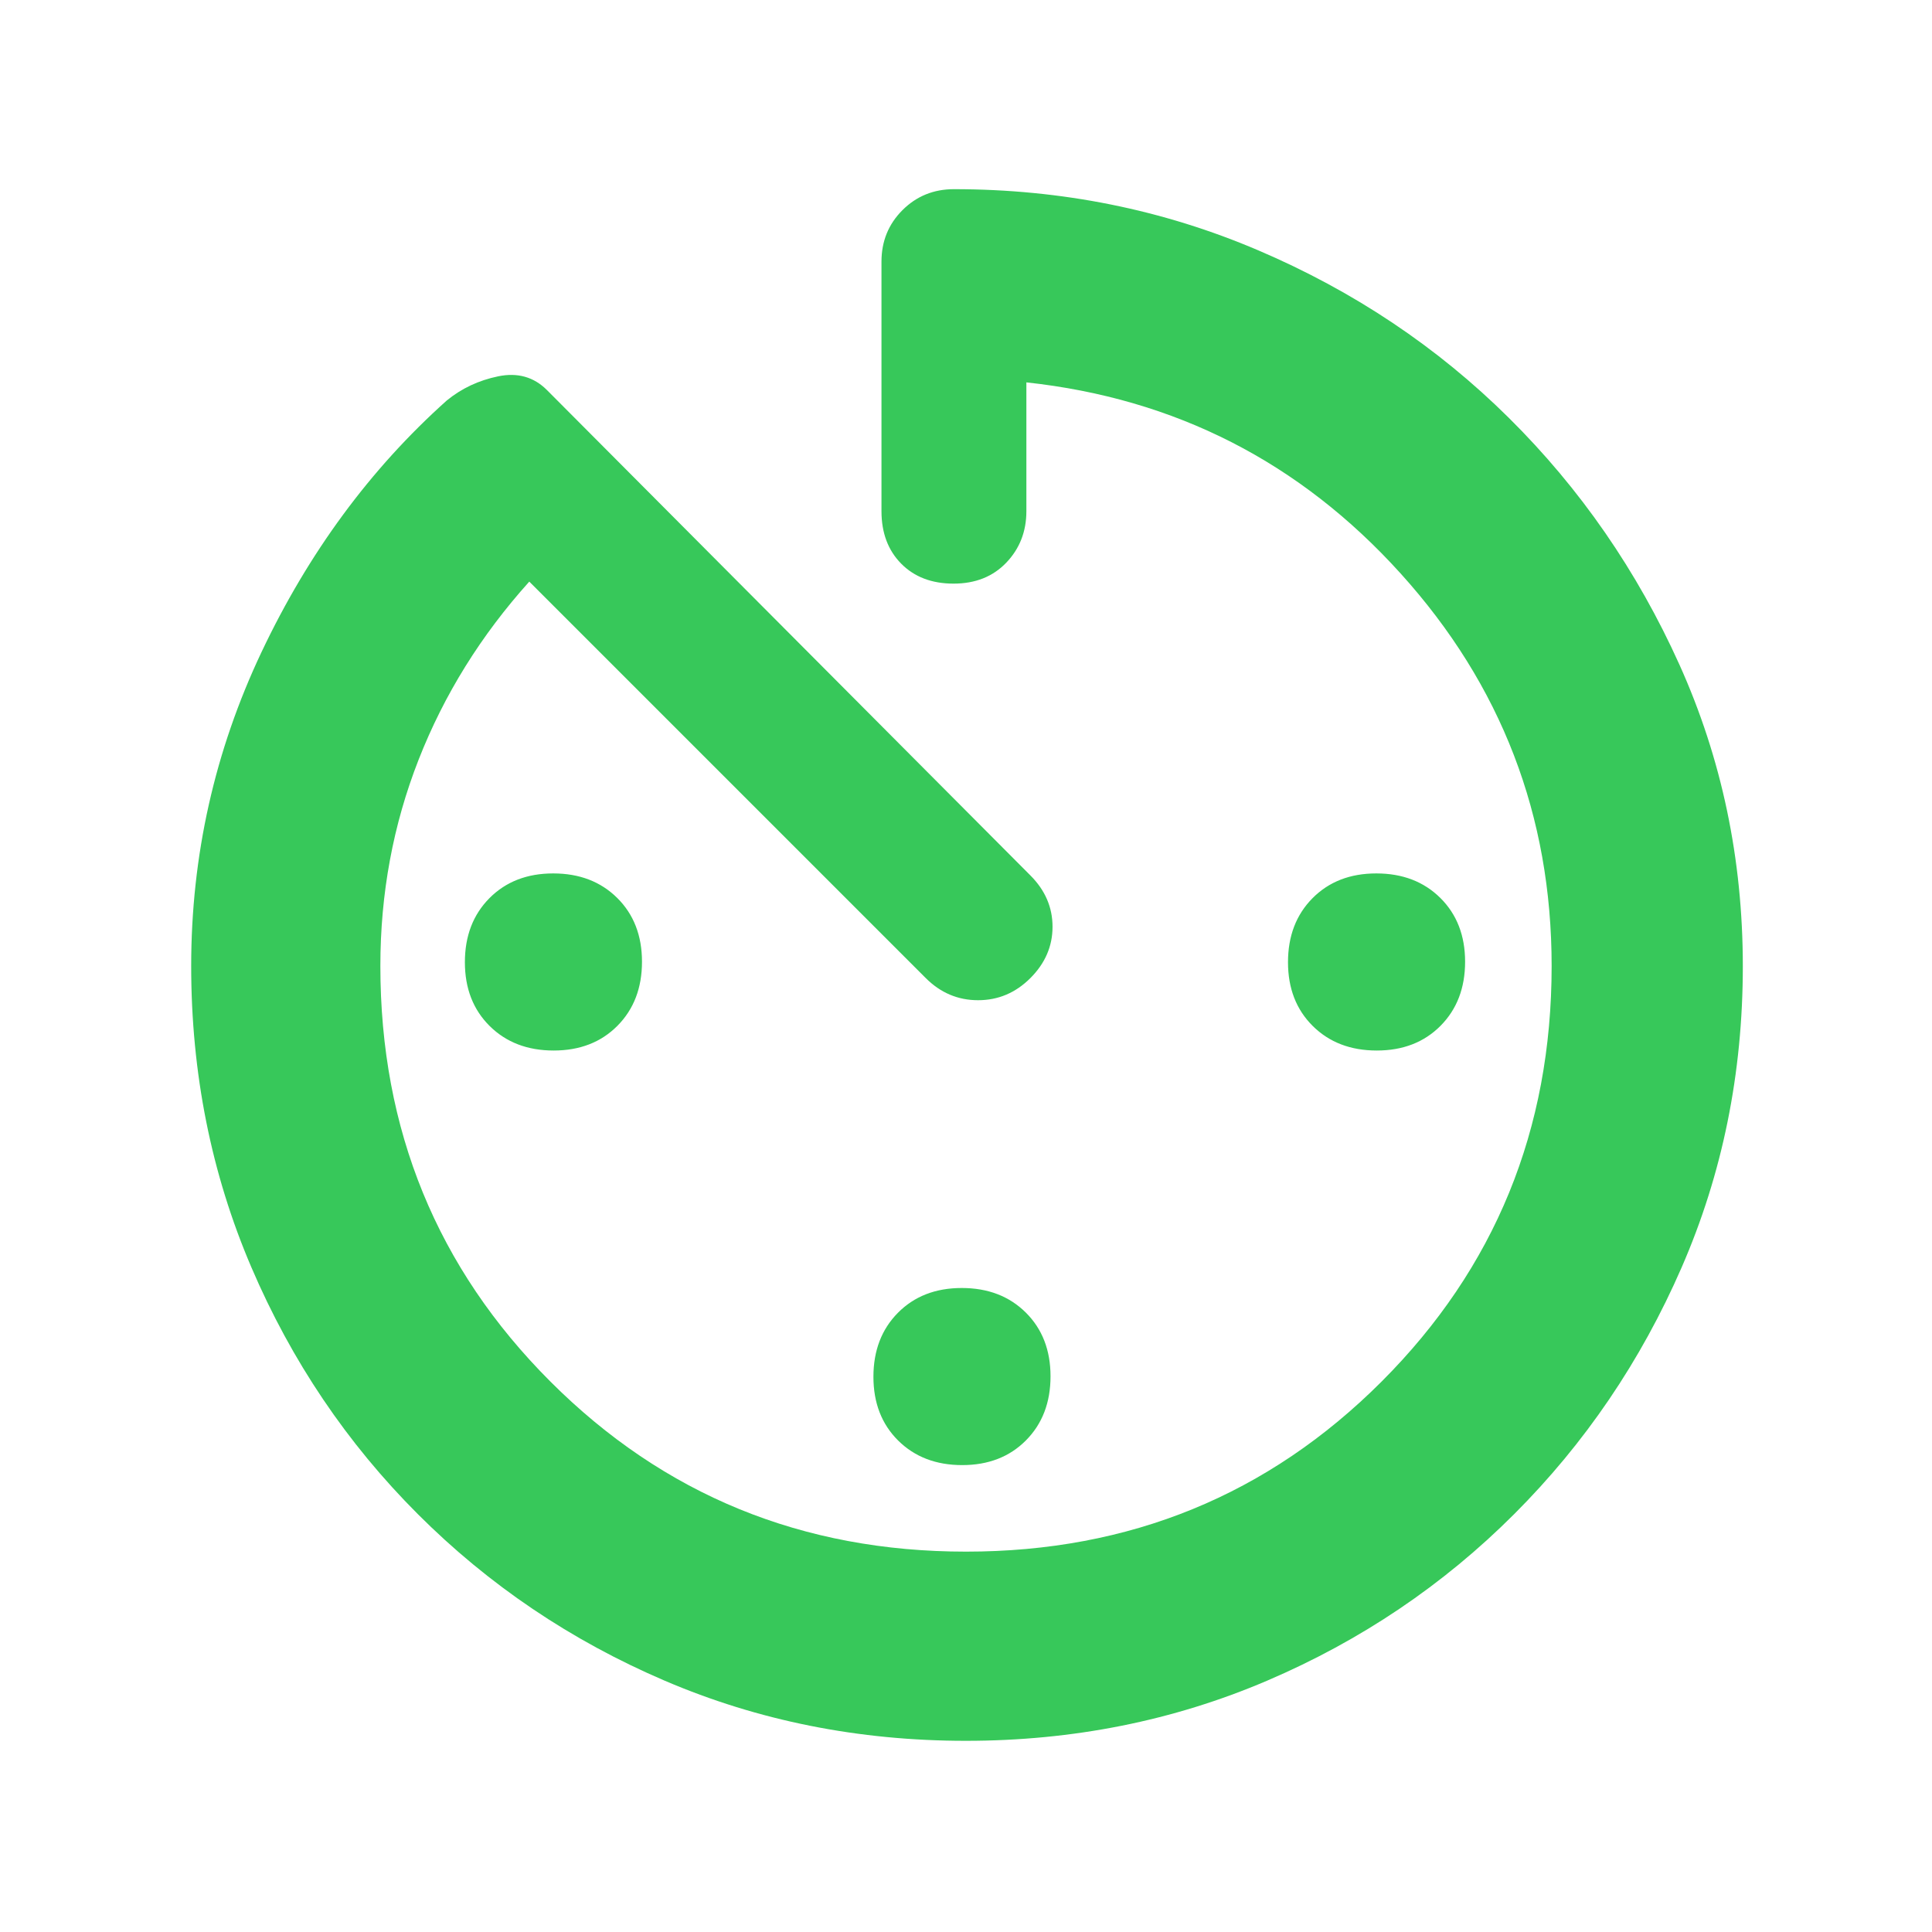<svg xmlns="http://www.w3.org/2000/svg" height="48" viewBox="0 -960 960 960" width="48"><path fill="rgb(55, 200, 90)" d="M479.9-95q-79.9 0-149.67-29.9-69.77-29.9-122.6-82.73-52.83-52.83-82.73-122.67Q95-400.14 95-480q0-82.21 35-156.1Q165-710 222-761q11-9 25.5-12t24.32 6.86L512-525q11 11 11 25.5T512-474q-11 11-26 11t-26-11L263-671q-36 40-55 88.5T189-480q0 122 84.5 206.5T480-189q122 0 206.5-84.5T771-480q0-112-75-195t-186-95v64q0 15.15-9.98 25.58-9.97 10.42-26.2 10.42-16.22 0-26.02-9.92-9.8-9.93-9.8-26.08v-124q0-15.15 10.42-25.58Q458.85-866 474-866q80.09 0 151.25 30.4 71.17 30.4 124.48 83.23 53.32 52.83 84.8 122.7Q866-559.79 866-479.9q0 79.9-30.4 149.67-30.4 69.77-83.23 122.6-52.83 52.83-122.7 82.73Q559.79-95 479.9-95ZM275.11-438q-19.51 0-31.81-12.19-12.3-12.2-12.3-31.7 0-19.51 12.19-31.81 12.2-12.3 31.7-12.3 19.51 0 31.81 12.19 12.3 12.2 12.3 31.7 0 19.51-12.19 31.81-12.2 12.3-31.7 12.3Zm203 206q-19.51 0-31.81-12.19-12.3-12.2-12.3-31.7 0-19.51 12.19-31.81 12.2-12.3 31.7-12.3 19.51 0 31.81 12.19 12.3 12.2 12.3 31.7 0 19.51-12.19 31.81-12.2 12.3-31.7 12.3Zm206-206q-19.51 0-31.81-12.19-12.3-12.2-12.3-31.7 0-19.51 12.19-31.81 12.2-12.3 31.7-12.3 19.51 0 31.81 12.19 12.3 12.2 12.3 31.7 0 19.51-12.19 31.81-12.2 12.3-31.7 12.3Z"/></svg>